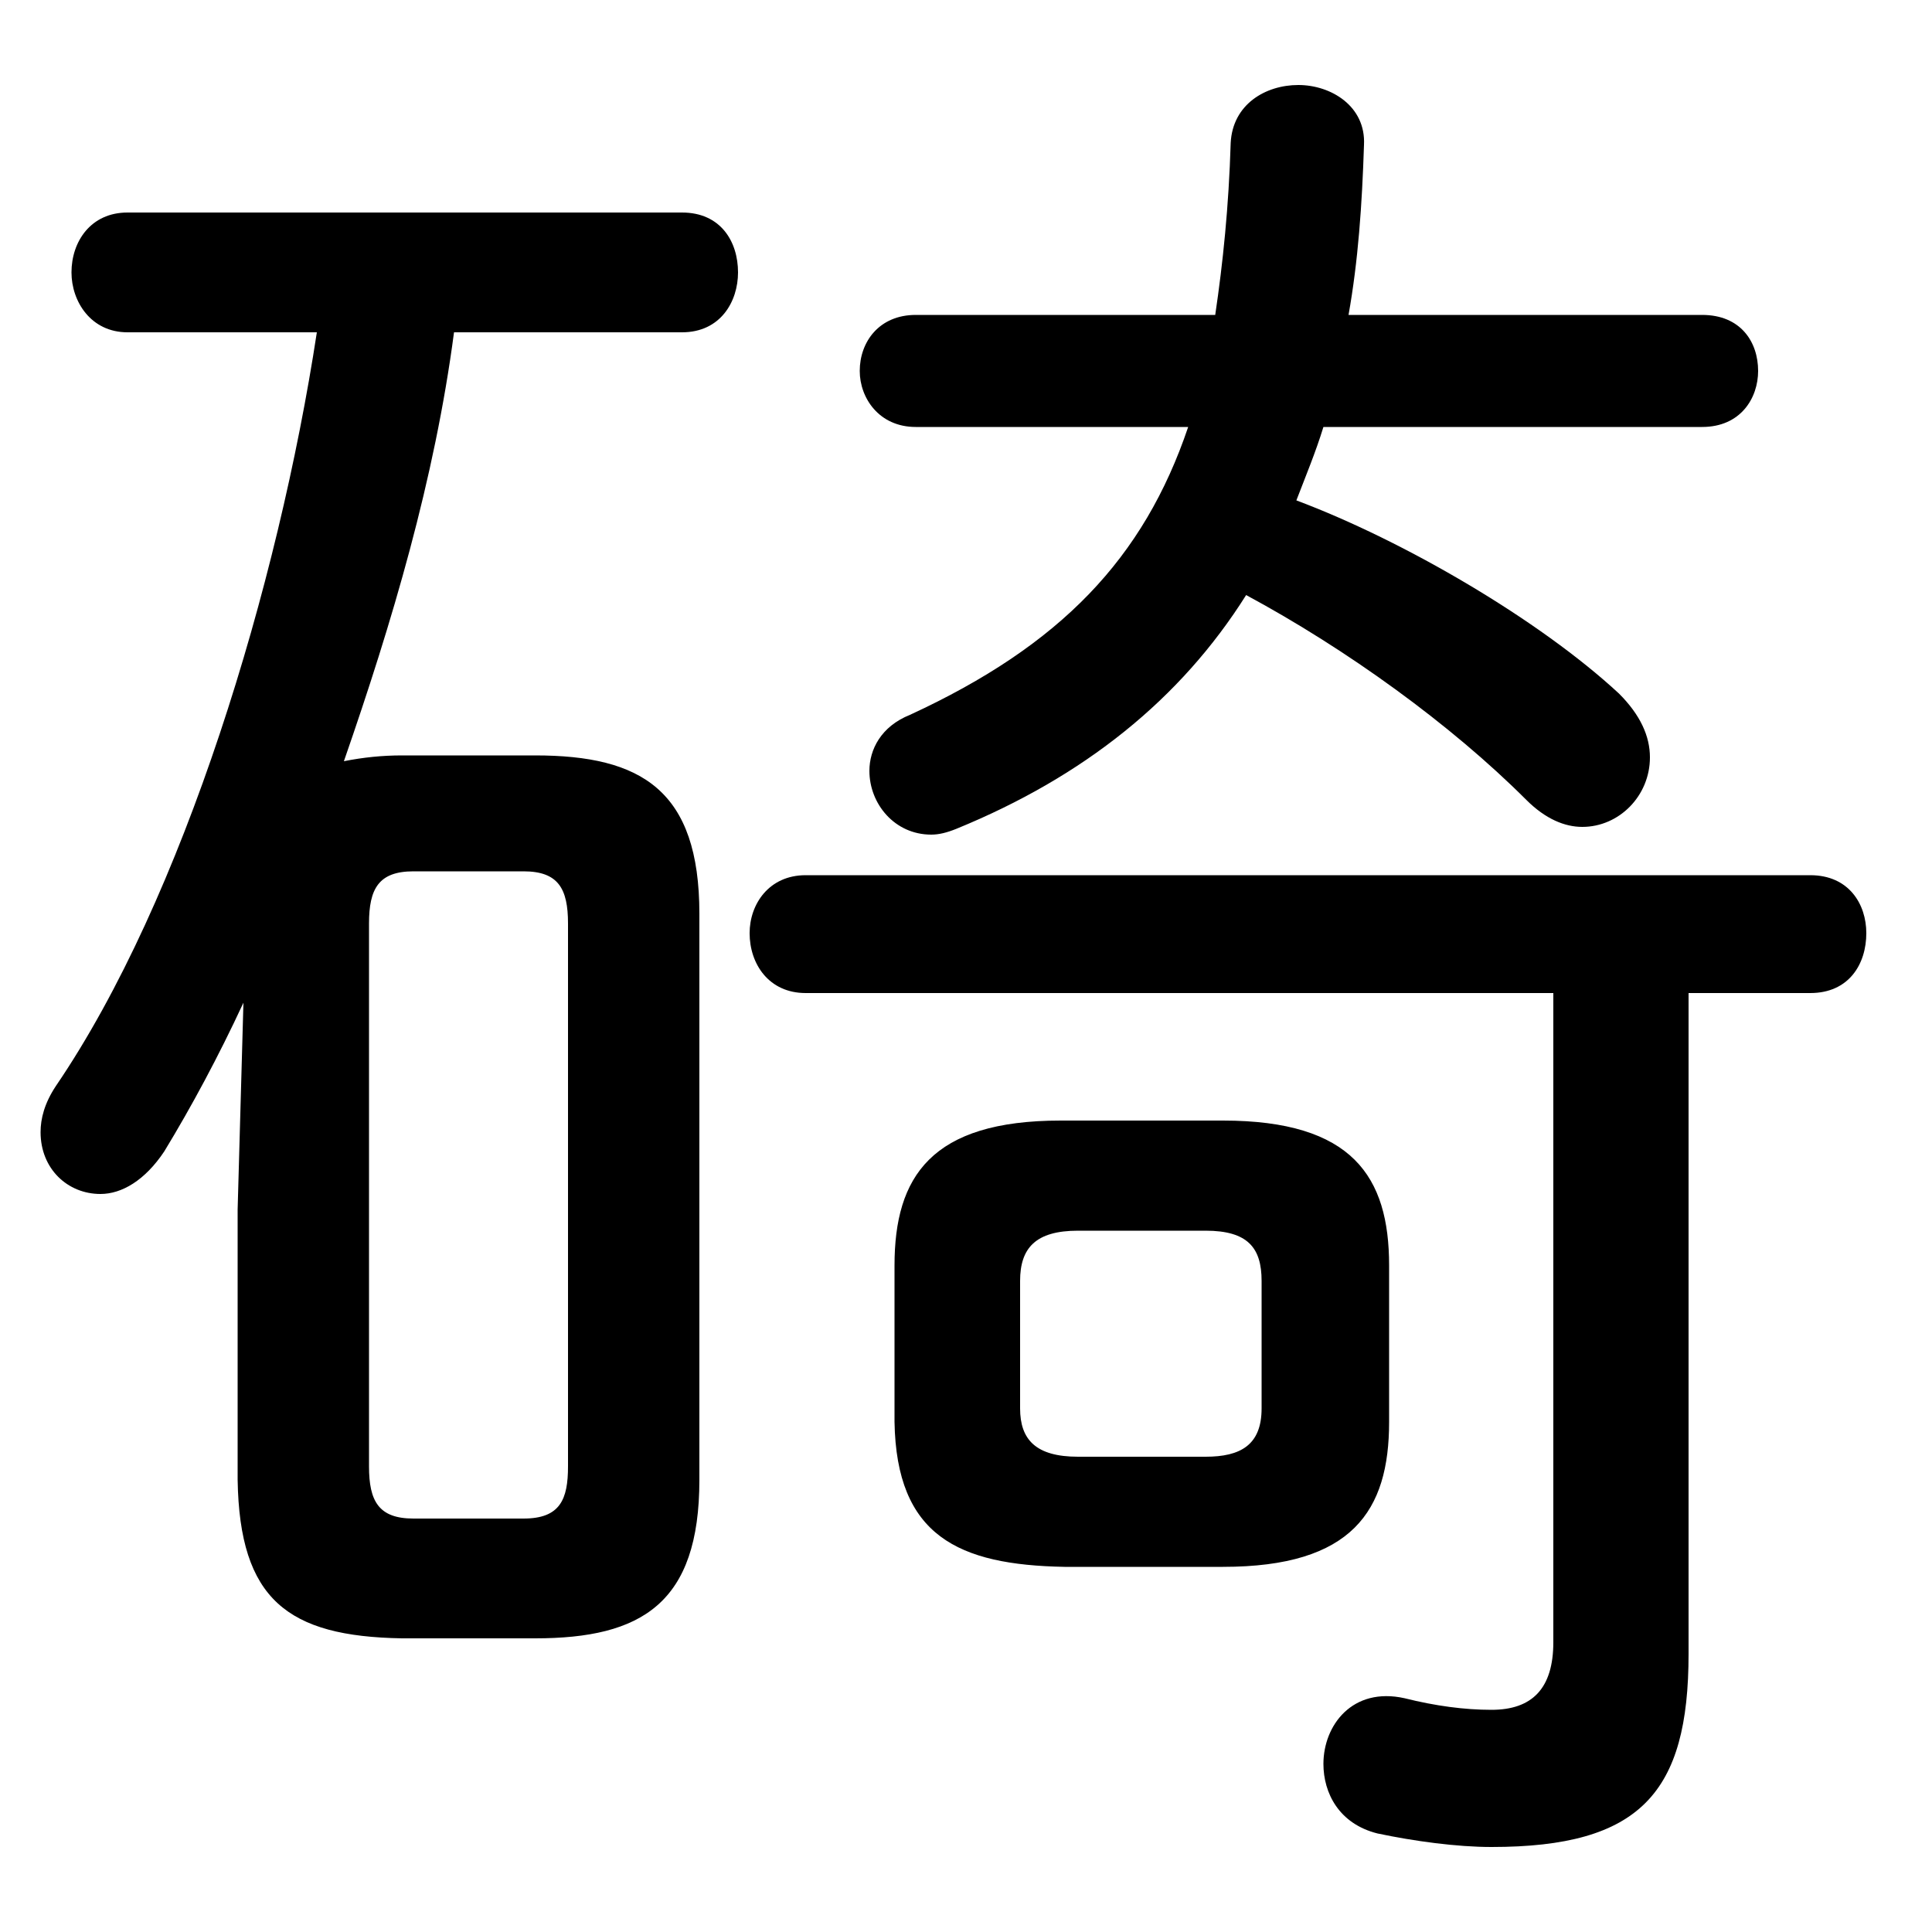 <svg xmlns="http://www.w3.org/2000/svg" viewBox="0 -44.0 50.0 50.0">
    <rect x="0" y="-44.0" width="50.0" height="50.0" fill="#808080" stroke="none"/>
    <g transform="scale(1, -1)">
        <!-- ボディの枠 -->
        <rect x="0" y="-6.0" width="50.0" height="50.0"
            stroke="white" fill="white"/>
        <!-- グリフ座標系の原点 -->
        <circle cx="0" cy="0" r="5" fill="white"/>
        <!-- グリフのアウトライン -->
        <g style="fill:black;stroke:#000000;stroke-width:0;stroke-linecap:round;stroke-linejoin:round;">
        <path d="M 13.85 1.6 C 16.6 1.6 18.1 2.5 18.1 5.7 L 18.1 20.35 C 18.1 23.55 16.6 24.45 13.85 24.45 L 10.4 24.45 C 9.9 24.45 9.4 24.4 8.9 24.3 C 10.15 27.9 11.25 31.6 11.75 35.4 L 17.65 35.4 C 18.65 35.4 19.1 36.2 19.1 36.95 C 19.1 37.75 18.65 38.5 17.65 38.5 L 3.3 38.5 C 2.35 38.5 1.85 37.75 1.85 36.95 C 1.85 36.2 2.35 35.4 3.3 35.4 L 8.2 35.4 C 7.2 28.85 4.75 20.75 1.45 15.9 C 1.15 15.45 1.05 15.05 1.05 14.7 C 1.05 13.75 1.75 13.1 2.6 13.1 C 3.15 13.1 3.75 13.45 4.25 14.2 C 4.95 15.35 5.65 16.65 6.3 18.05 L 6.15 12.7 L 6.15 5.7 C 6.2 2.6 7.45 1.65 10.4 1.6 Z M 10.7 4.7 C 9.8 4.7 9.55 5.15 9.55 6.05 L 9.55 20.1 C 9.55 21.0 9.8 21.45 10.7 21.45 L 13.55 21.45 C 14.45 21.45 14.7 21.0 14.7 20.1 L 14.7 6.05 C 14.7 5.2 14.5 4.7 13.55 4.7 Z M 31.65 3.45 C 35.0 3.45 35.95 4.9 35.95 7.2 L 35.95 11.25 C 35.95 13.55 35.0 15.0 31.65 15.0 L 27.45 15.0 C 24.1 15.0 23.15 13.55 23.15 11.25 L 23.15 7.2 C 23.2 4.25 24.8 3.5 27.55 3.45 Z M 27.9 6.3 C 26.8 6.3 26.4 6.75 26.4 7.55 L 26.4 10.85 C 26.4 11.7 26.8 12.15 27.9 12.15 L 31.2 12.15 C 32.3 12.15 32.65 11.7 32.65 10.85 L 32.65 7.55 C 32.65 6.6 32.1 6.3 31.2 6.3 Z M 30.75 32.95 C 29.6 29.55 27.45 27.3 23.55 25.5 C 22.8 25.2 22.5 24.6 22.5 24.05 C 22.5 23.2 23.15 22.4 24.1 22.4 C 24.3 22.4 24.5 22.45 24.75 22.55 C 28.05 23.9 30.55 25.9 32.25 28.6 C 34.85 27.2 37.55 25.25 39.5 23.3 C 40.0 22.8 40.5 22.6 40.95 22.6 C 41.9 22.6 42.7 23.4 42.7 24.4 C 42.7 24.95 42.45 25.5 41.9 26.05 C 39.85 27.95 36.35 30.0 33.55 31.05 C 33.8 31.7 34.05 32.3 34.25 32.95 L 44.05 32.95 C 45.05 32.95 45.5 33.7 45.5 34.4 C 45.5 35.15 45.05 35.85 44.05 35.85 L 34.9 35.85 C 35.15 37.25 35.25 38.7 35.3 40.25 C 35.35 41.25 34.45 41.8 33.6 41.8 C 32.75 41.8 31.9 41.3 31.85 40.3 C 31.8 38.65 31.65 37.2 31.45 35.85 L 23.7 35.85 C 22.75 35.85 22.25 35.15 22.25 34.4 C 22.25 33.7 22.75 32.95 23.7 32.95 Z M 40.2 18.3 L 40.2 1.5 C 40.2 0.3 39.65 -0.25 38.6 -0.25 C 37.9 -0.25 37.15 -0.15 36.35 0.05 C 35.0 0.35 34.25 -0.65 34.25 -1.65 C 34.25 -2.4 34.65 -3.2 35.65 -3.45 C 36.6 -3.65 37.7 -3.8 38.6 -3.8 C 42.45 -3.8 43.7 -2.4 43.7 1.2 L 43.7 18.3 L 46.85 18.3 C 47.85 18.3 48.3 19.05 48.3 19.85 C 48.3 20.6 47.85 21.35 46.85 21.35 L 20.85 21.35 C 19.9 21.35 19.4 20.6 19.4 19.85 C 19.4 19.05 19.9 18.3 20.85 18.3 Z"/>
    </g>
    </g>
</svg>
